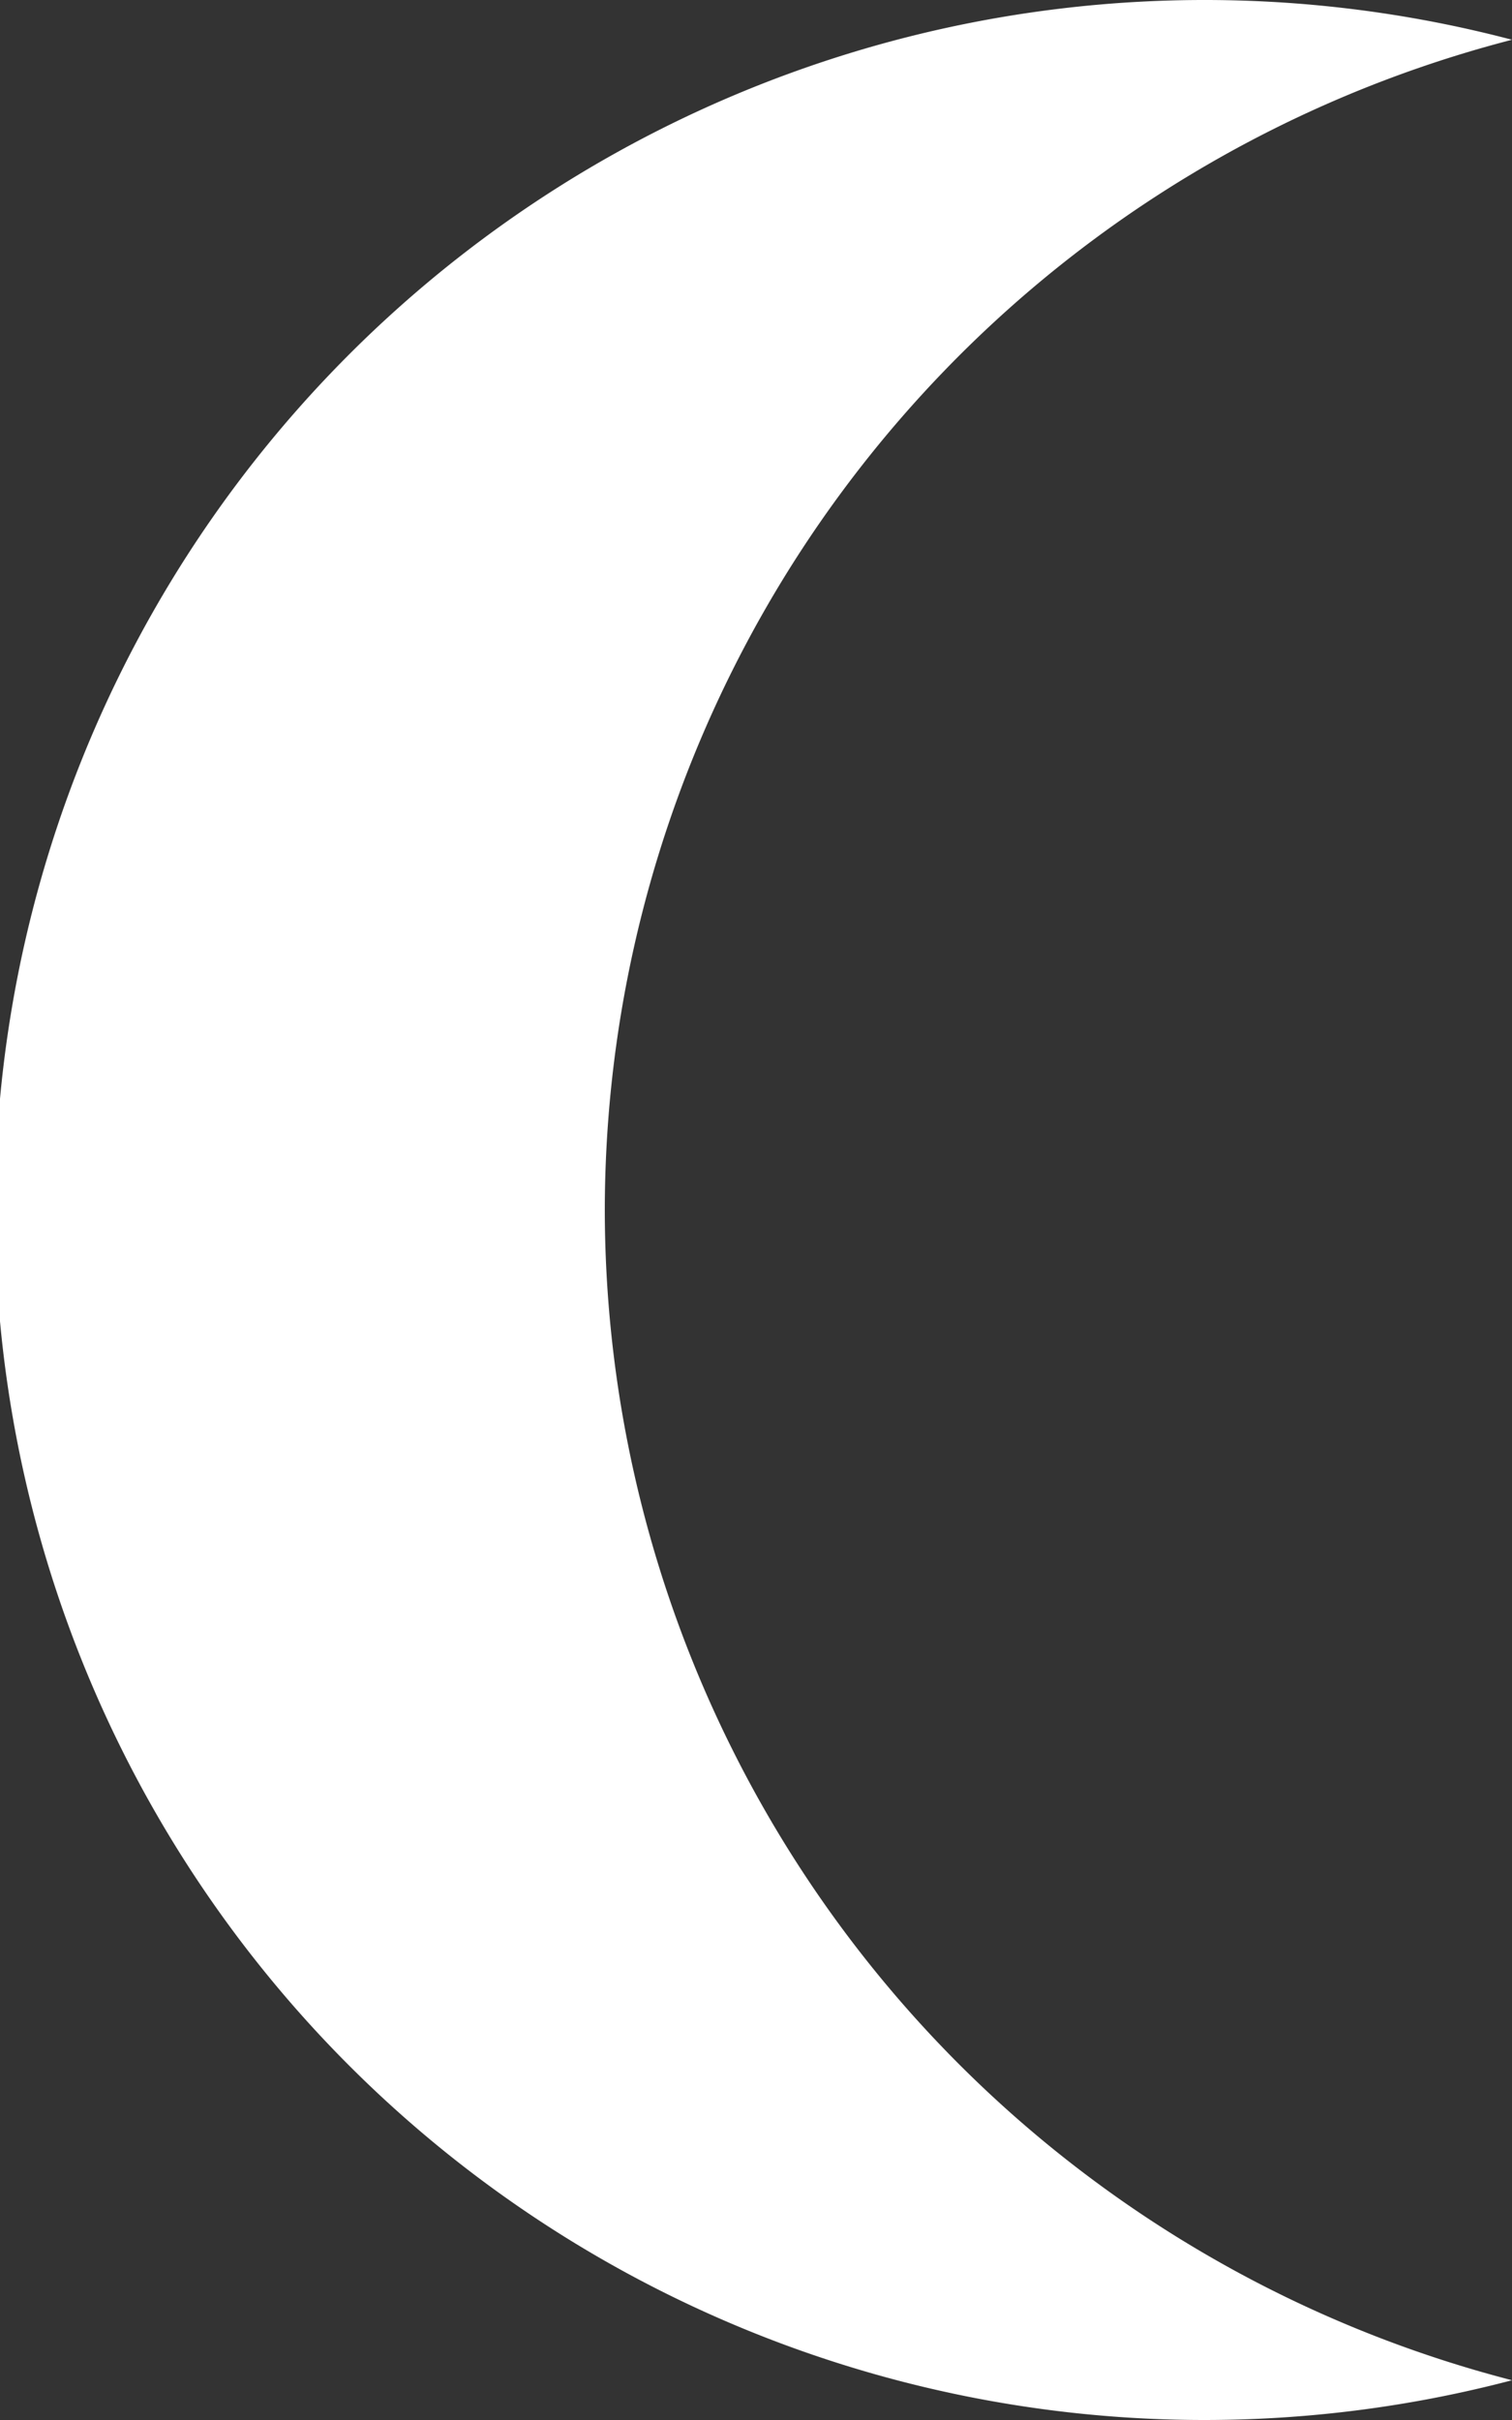 <svg xmlns="http://www.w3.org/2000/svg" viewBox="0 0 17.5 28">
  <rect x="0" y="0" width="17.5" height="28" fill="#333333" stroke="none"/>
  <defs>
    <style>
      .cls-1 {
        fill: #fff;
      }
    </style>
  </defs>
  <title>dark</title>
  <g id="Laag_2" data-name="Laag 2">
    <g id="Laag_3" data-name="Laag 3">
      <path class="cls-1" d="M7,14A14,14,0,0,1,17.5.46a14,14,0,1,0,0,27.08A14,14,0,0,1,7,14Z"/>
    </g>
  </g>
</svg>
